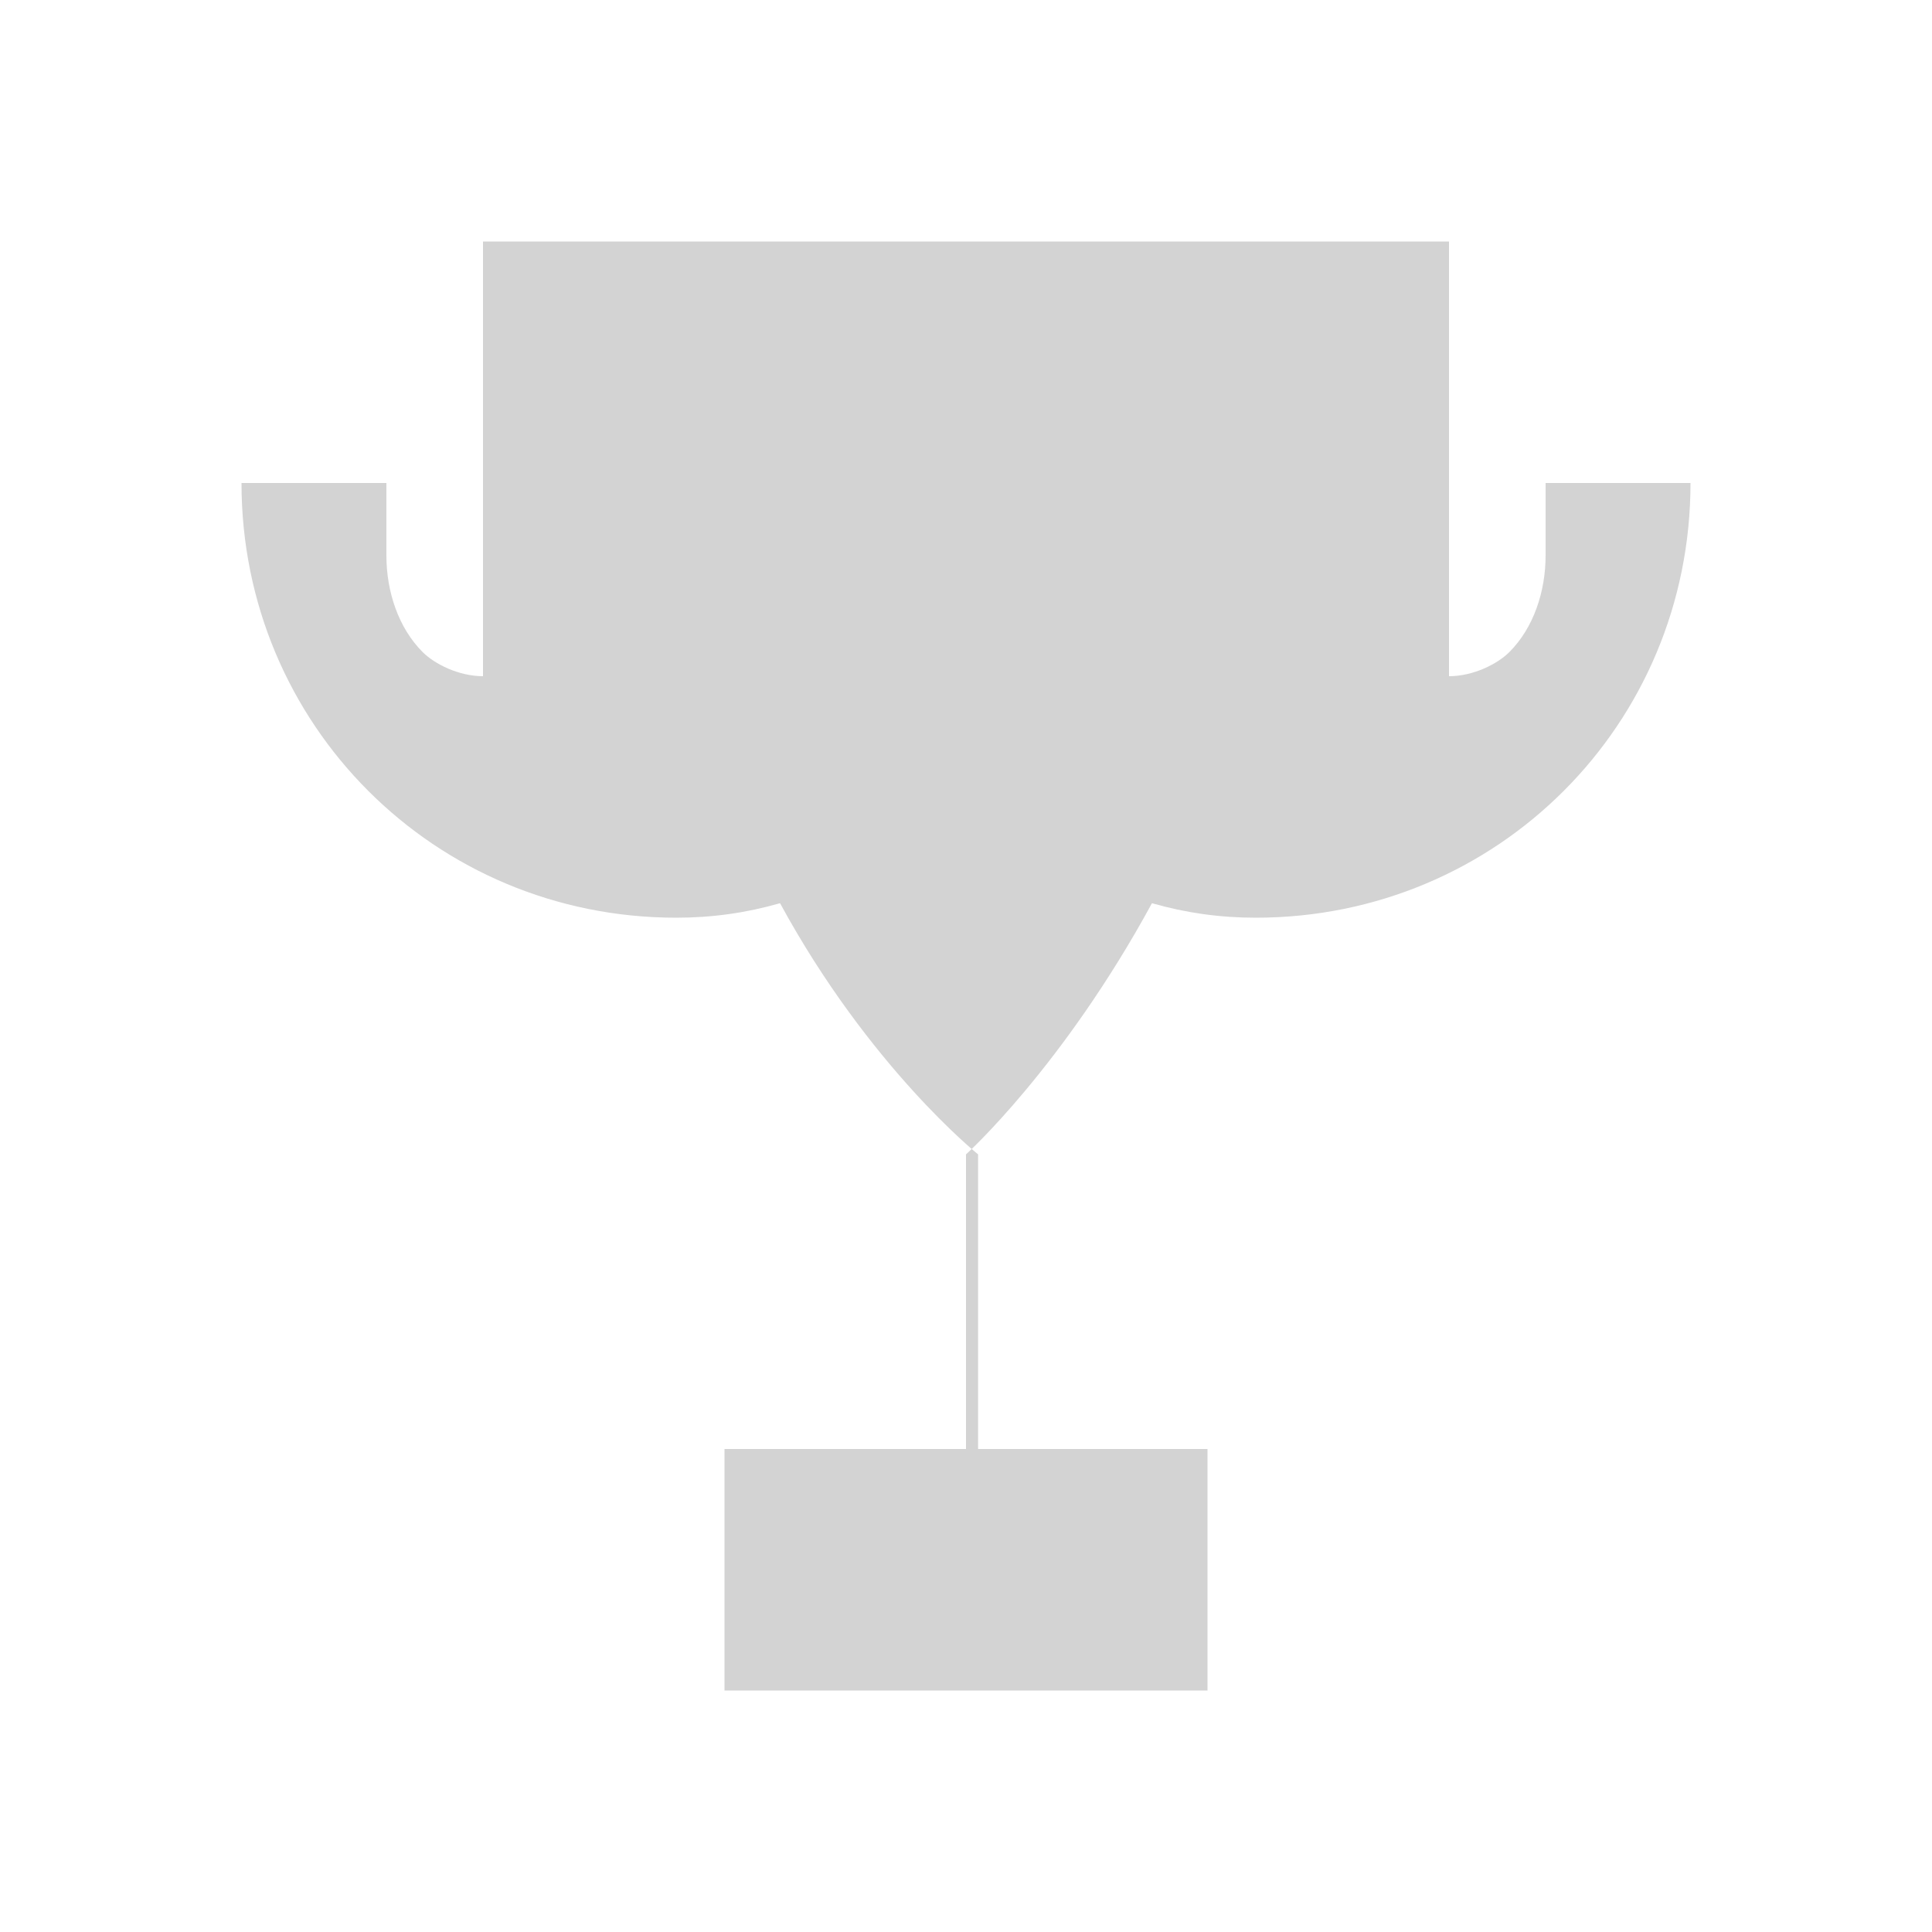 <svg width="150" height="150" viewBox="0 0 150 150" fill="none" xmlns="http://www.w3.org/2000/svg">
    <path d="M112.5 37.5V18.75H37.5V37.5H18.75C18.75 56.25 33.75 71.25 52.5 71.25C55.312 71.25 57.938 70.875 60.562 70.125C67.5 82.875 75.938 89.625 75.938 89.625V112.5H56.25V131.25H93.75V112.5H75V89.625C75 89.625 82.5 82.875 89.438 70.125C92.062 70.875 94.688 71.25 97.5 71.25C116.25 71.25 131.25 56.25 131.25 37.5H112.5ZM37.5 52.5C35.625 52.5 33.75 51.562 32.812 50.625C30.938 48.75 30 45.938 30 43.125V37.5H37.5V52.5ZM120 43.125C120 45.938 119.062 48.75 117.188 50.625C116.25 51.562 114.375 52.5 112.5 52.5V37.5H120V43.125Z" fill="#D3D3D3"/>
</svg>